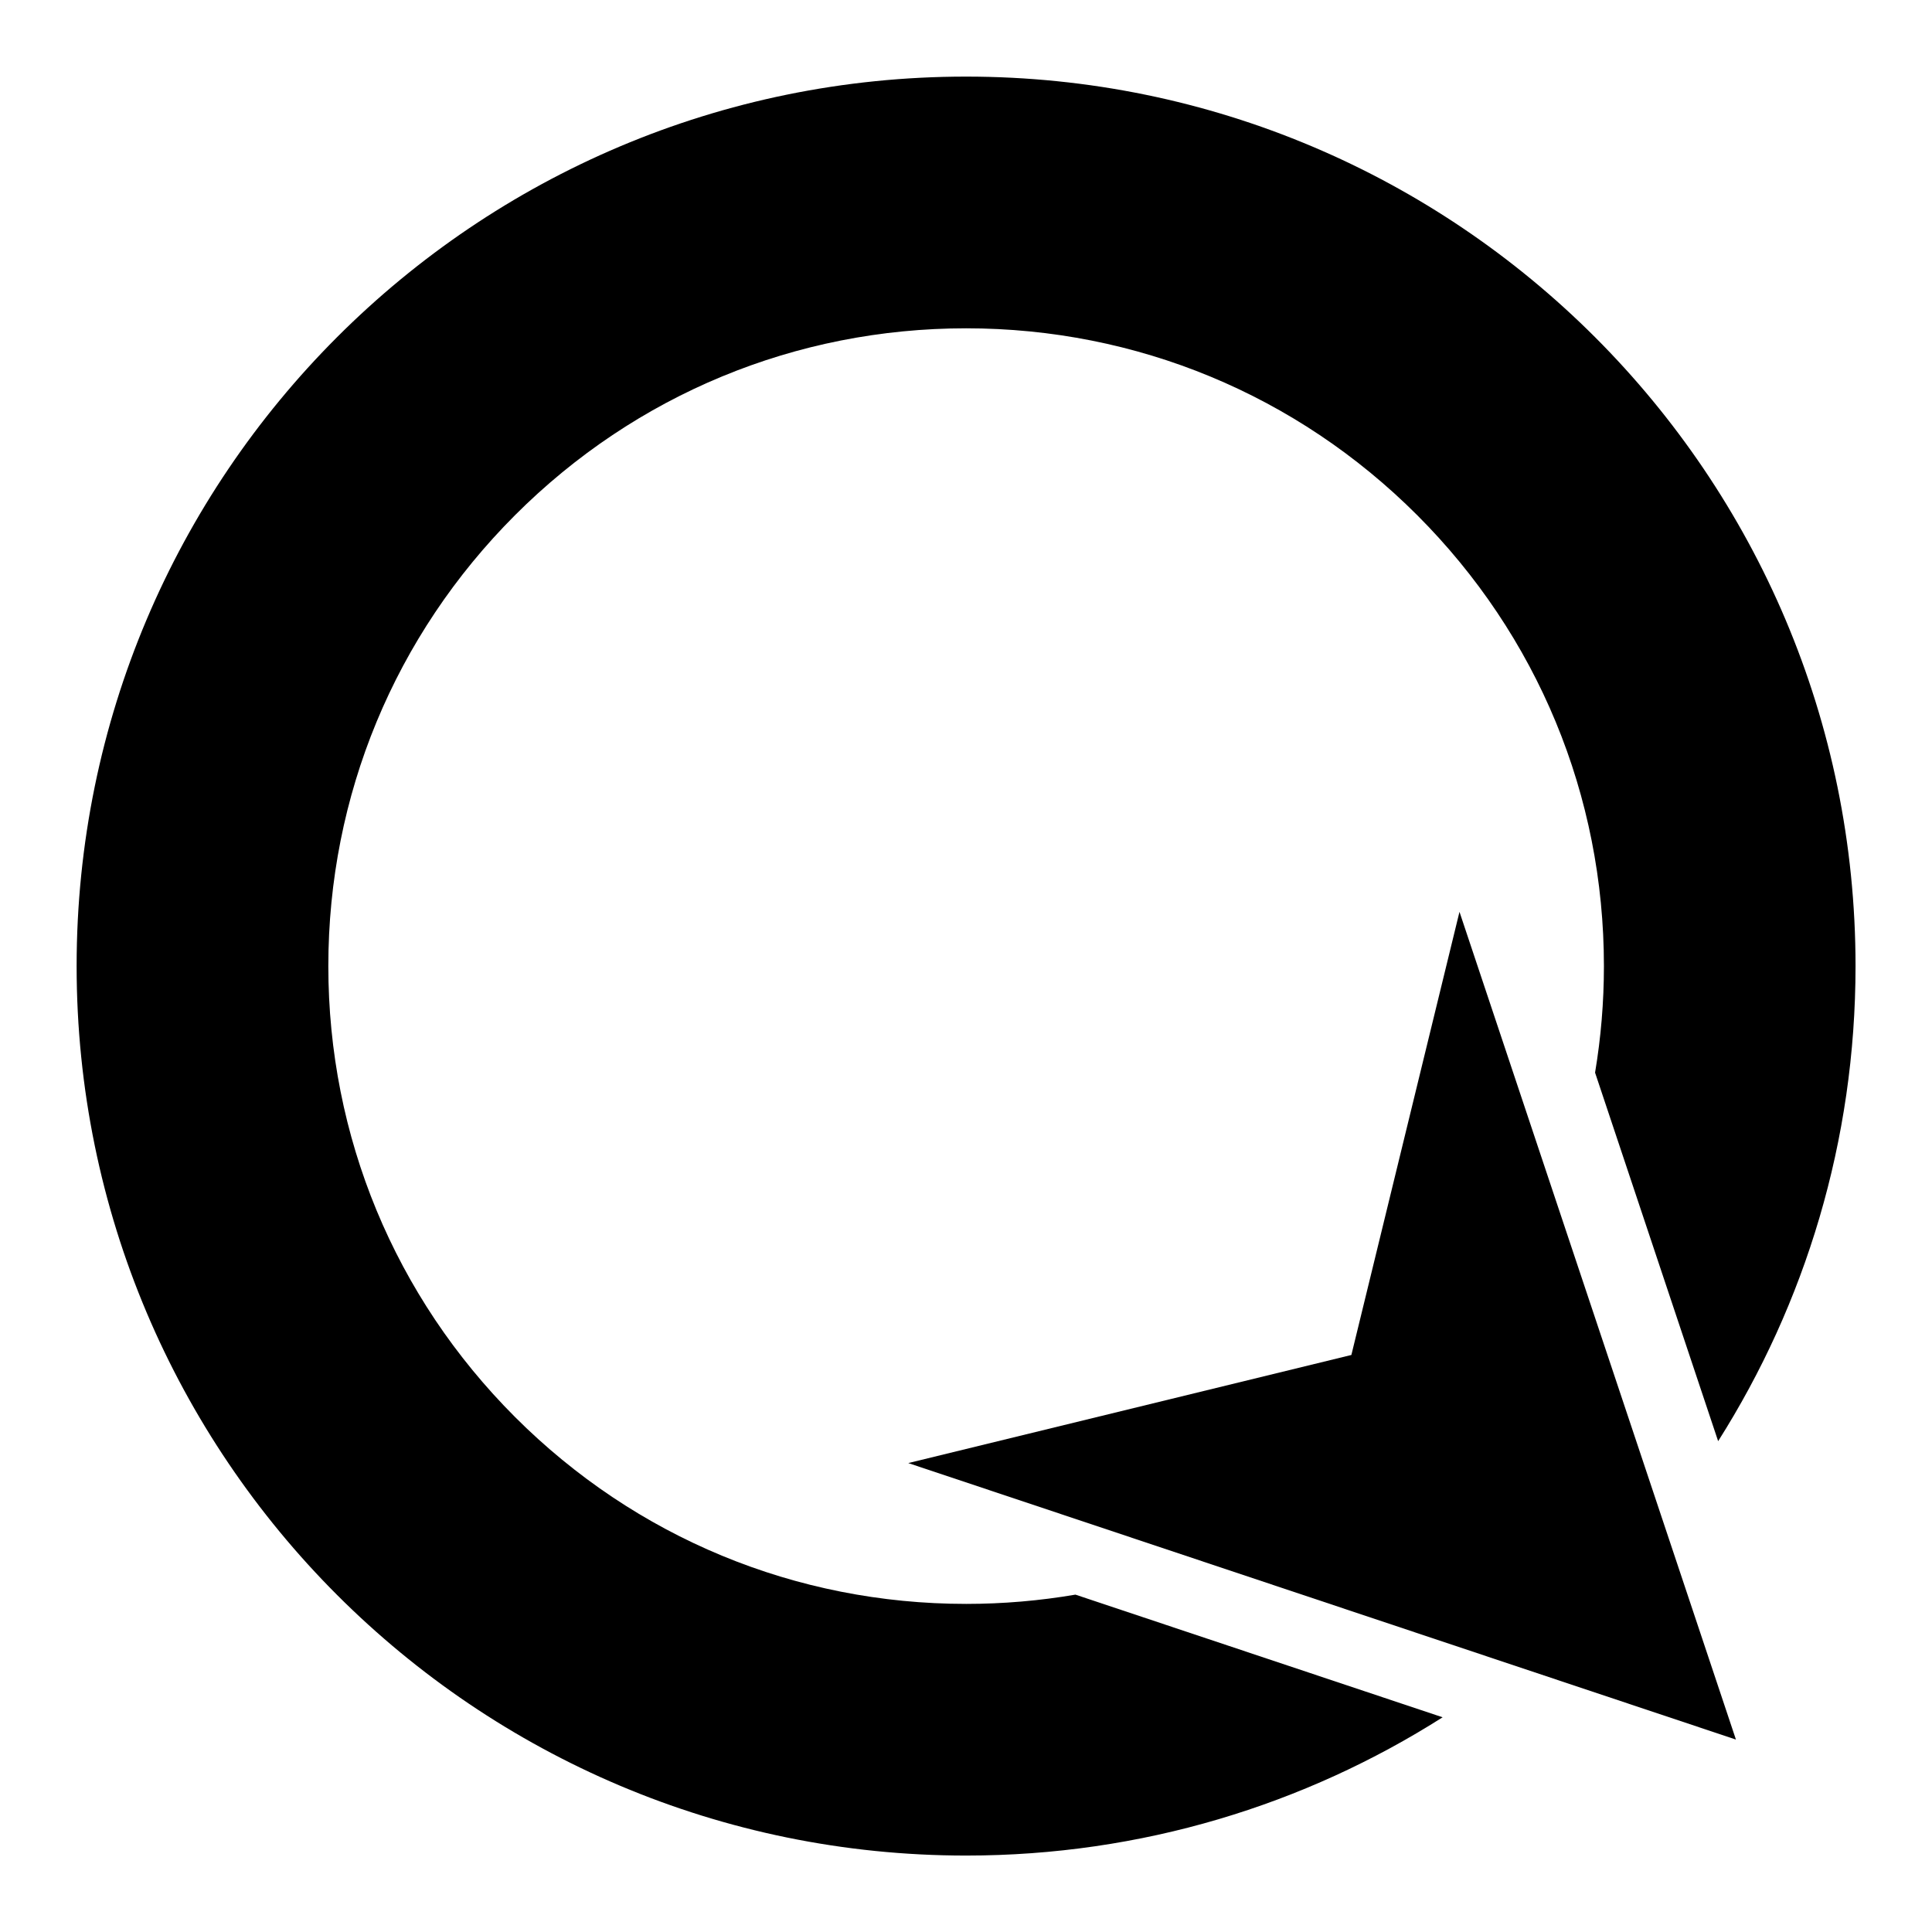 <?xml version="1.0" encoding="UTF-8"?>
<svg enable-background="new 0 0 512 512" version="1.1" viewBox="0 0 512 512" xml:space="preserve" xmlns="http://www.w3.org/2000/svg" xmlns:cc="http://creativecommons.org/ns#" xmlns:dc="http://purl.org/dc/elements/1.1/" xmlns:rdf="http://www.w3.org/1999/02/22-rdf-syntax-ns#">
<style type="text/css">
	.st0{fill:#000000;}
</style>

<g transform="translate(-3.252 1.627)"><g transform="matrix(1.228 0 0 1.228 -55.034 -60.029)" stroke-width=".814">
	<polygon class="st0" points="362.43 244.34 339.1 339.97 243.47 363.3 422.09 422.97"/>
	<path class="st0" d="m255.96 393.69c-36.77 0-71.33-14.32-97.33-40.31-26-26-40.31-60.56-40.31-97.33s14.32-71.33 40.31-97.33c26-26 60.56-40.31 97.33-40.31s71.33 14.32 97.33 40.31c26 26 40.31 60.56 40.31 97.33 0 7.78-0.65 15.46-1.91 22.99l26.56 79.53c18.78-29.66 29.65-64.82 29.65-102.52 0-106.01-85.94-191.96-191.96-191.96s-191.94 85.94-191.94 191.95 85.94 191.96 191.96 191.96c37.83 0 73.1-10.95 102.83-29.84l-79.24-26.47c-7.72 1.32-15.61 2-23.59 2z"/>
</g></g></svg>
